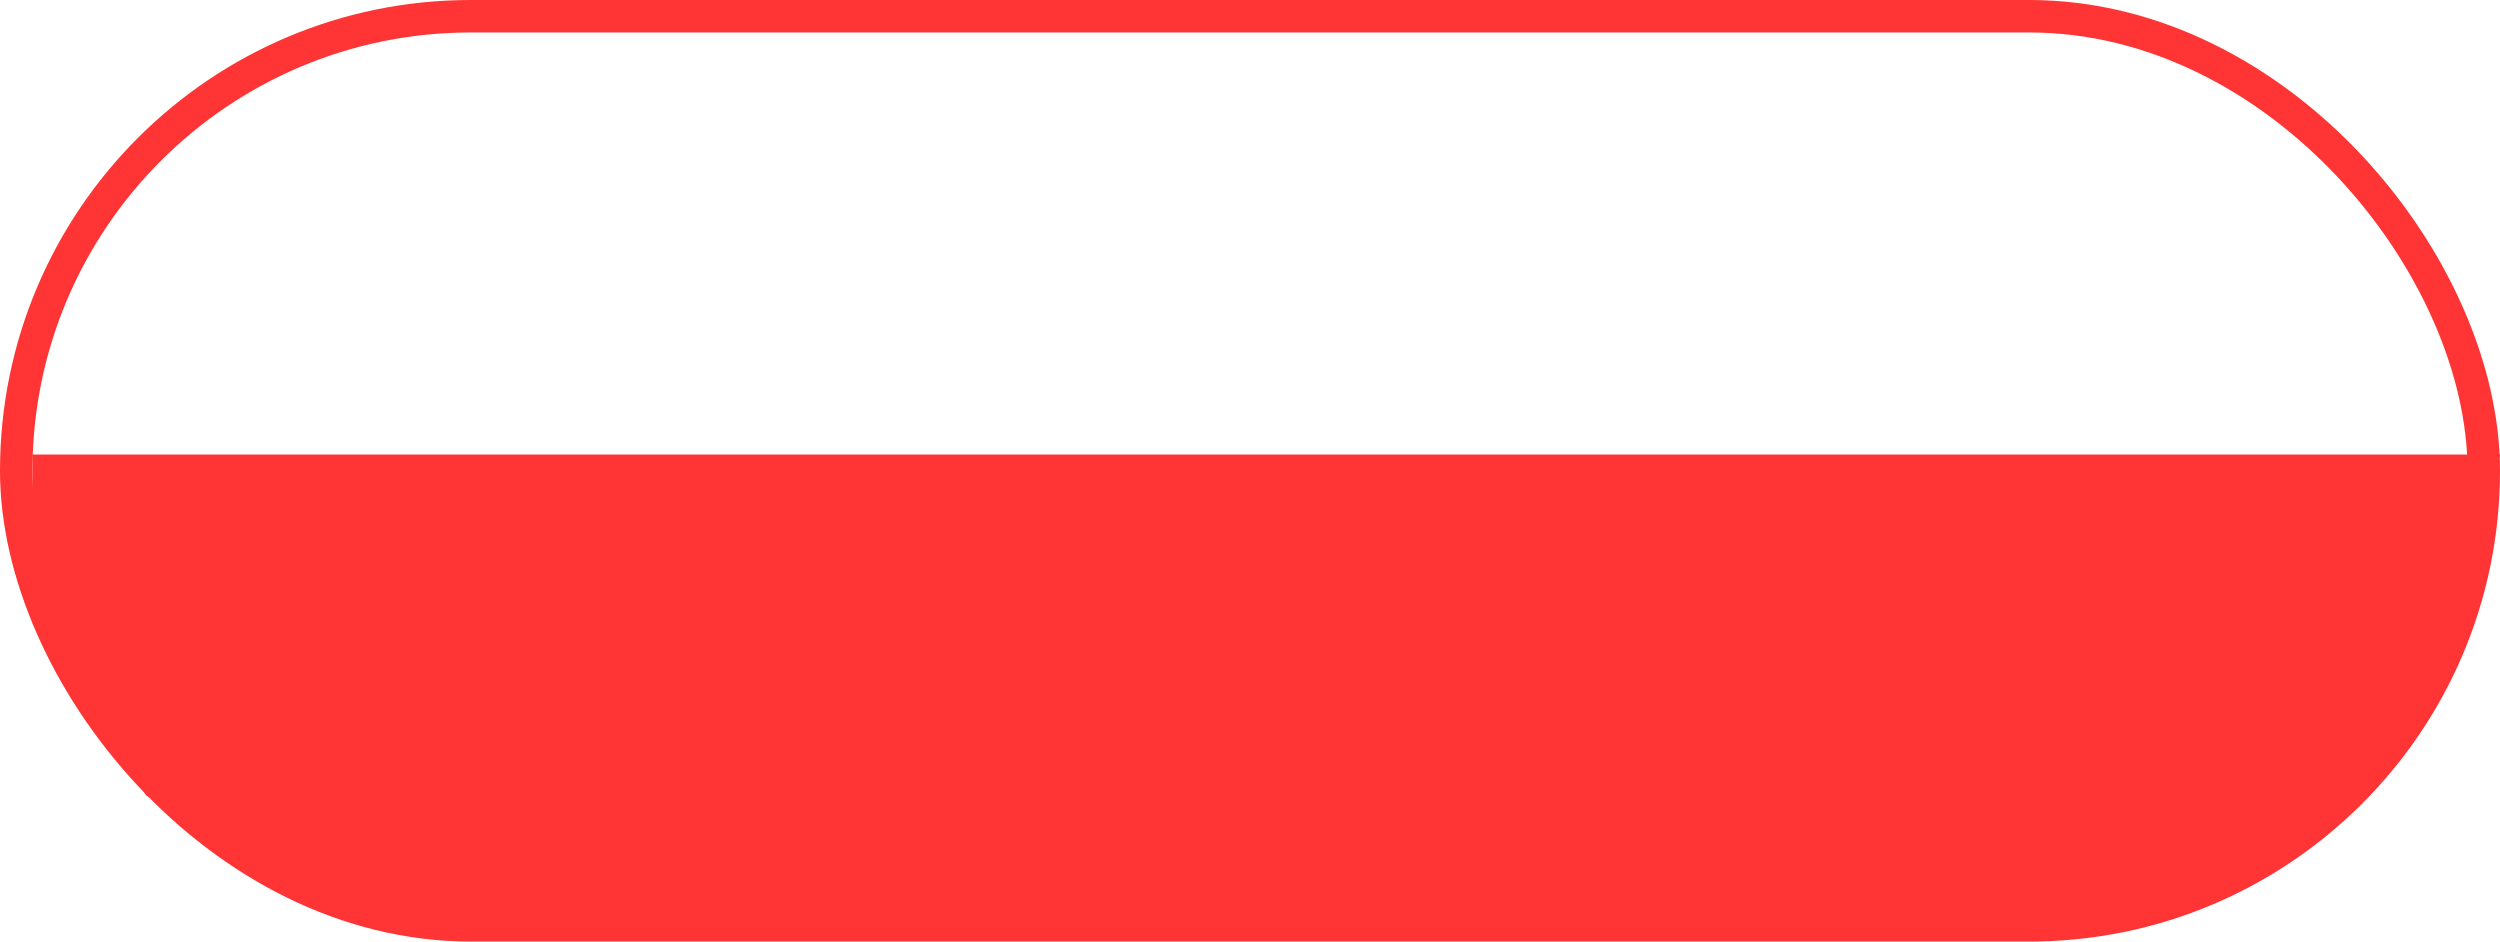 <svg width="77" height="29" viewBox="0 0 77 29" fill="none" xmlns="http://www.w3.org/2000/svg">
<rect x="0.5" y="0.5" width="76" height="28" rx="14" stroke="#FF3434"/>
<path d="M1 14H77L76 18L74 22L72 24.5L68.5 27.5L64 28.5H42H13.5L10 27.5L4.5 24.5L1 18.5V14Z" fill="#FF3434"/>
</svg>
